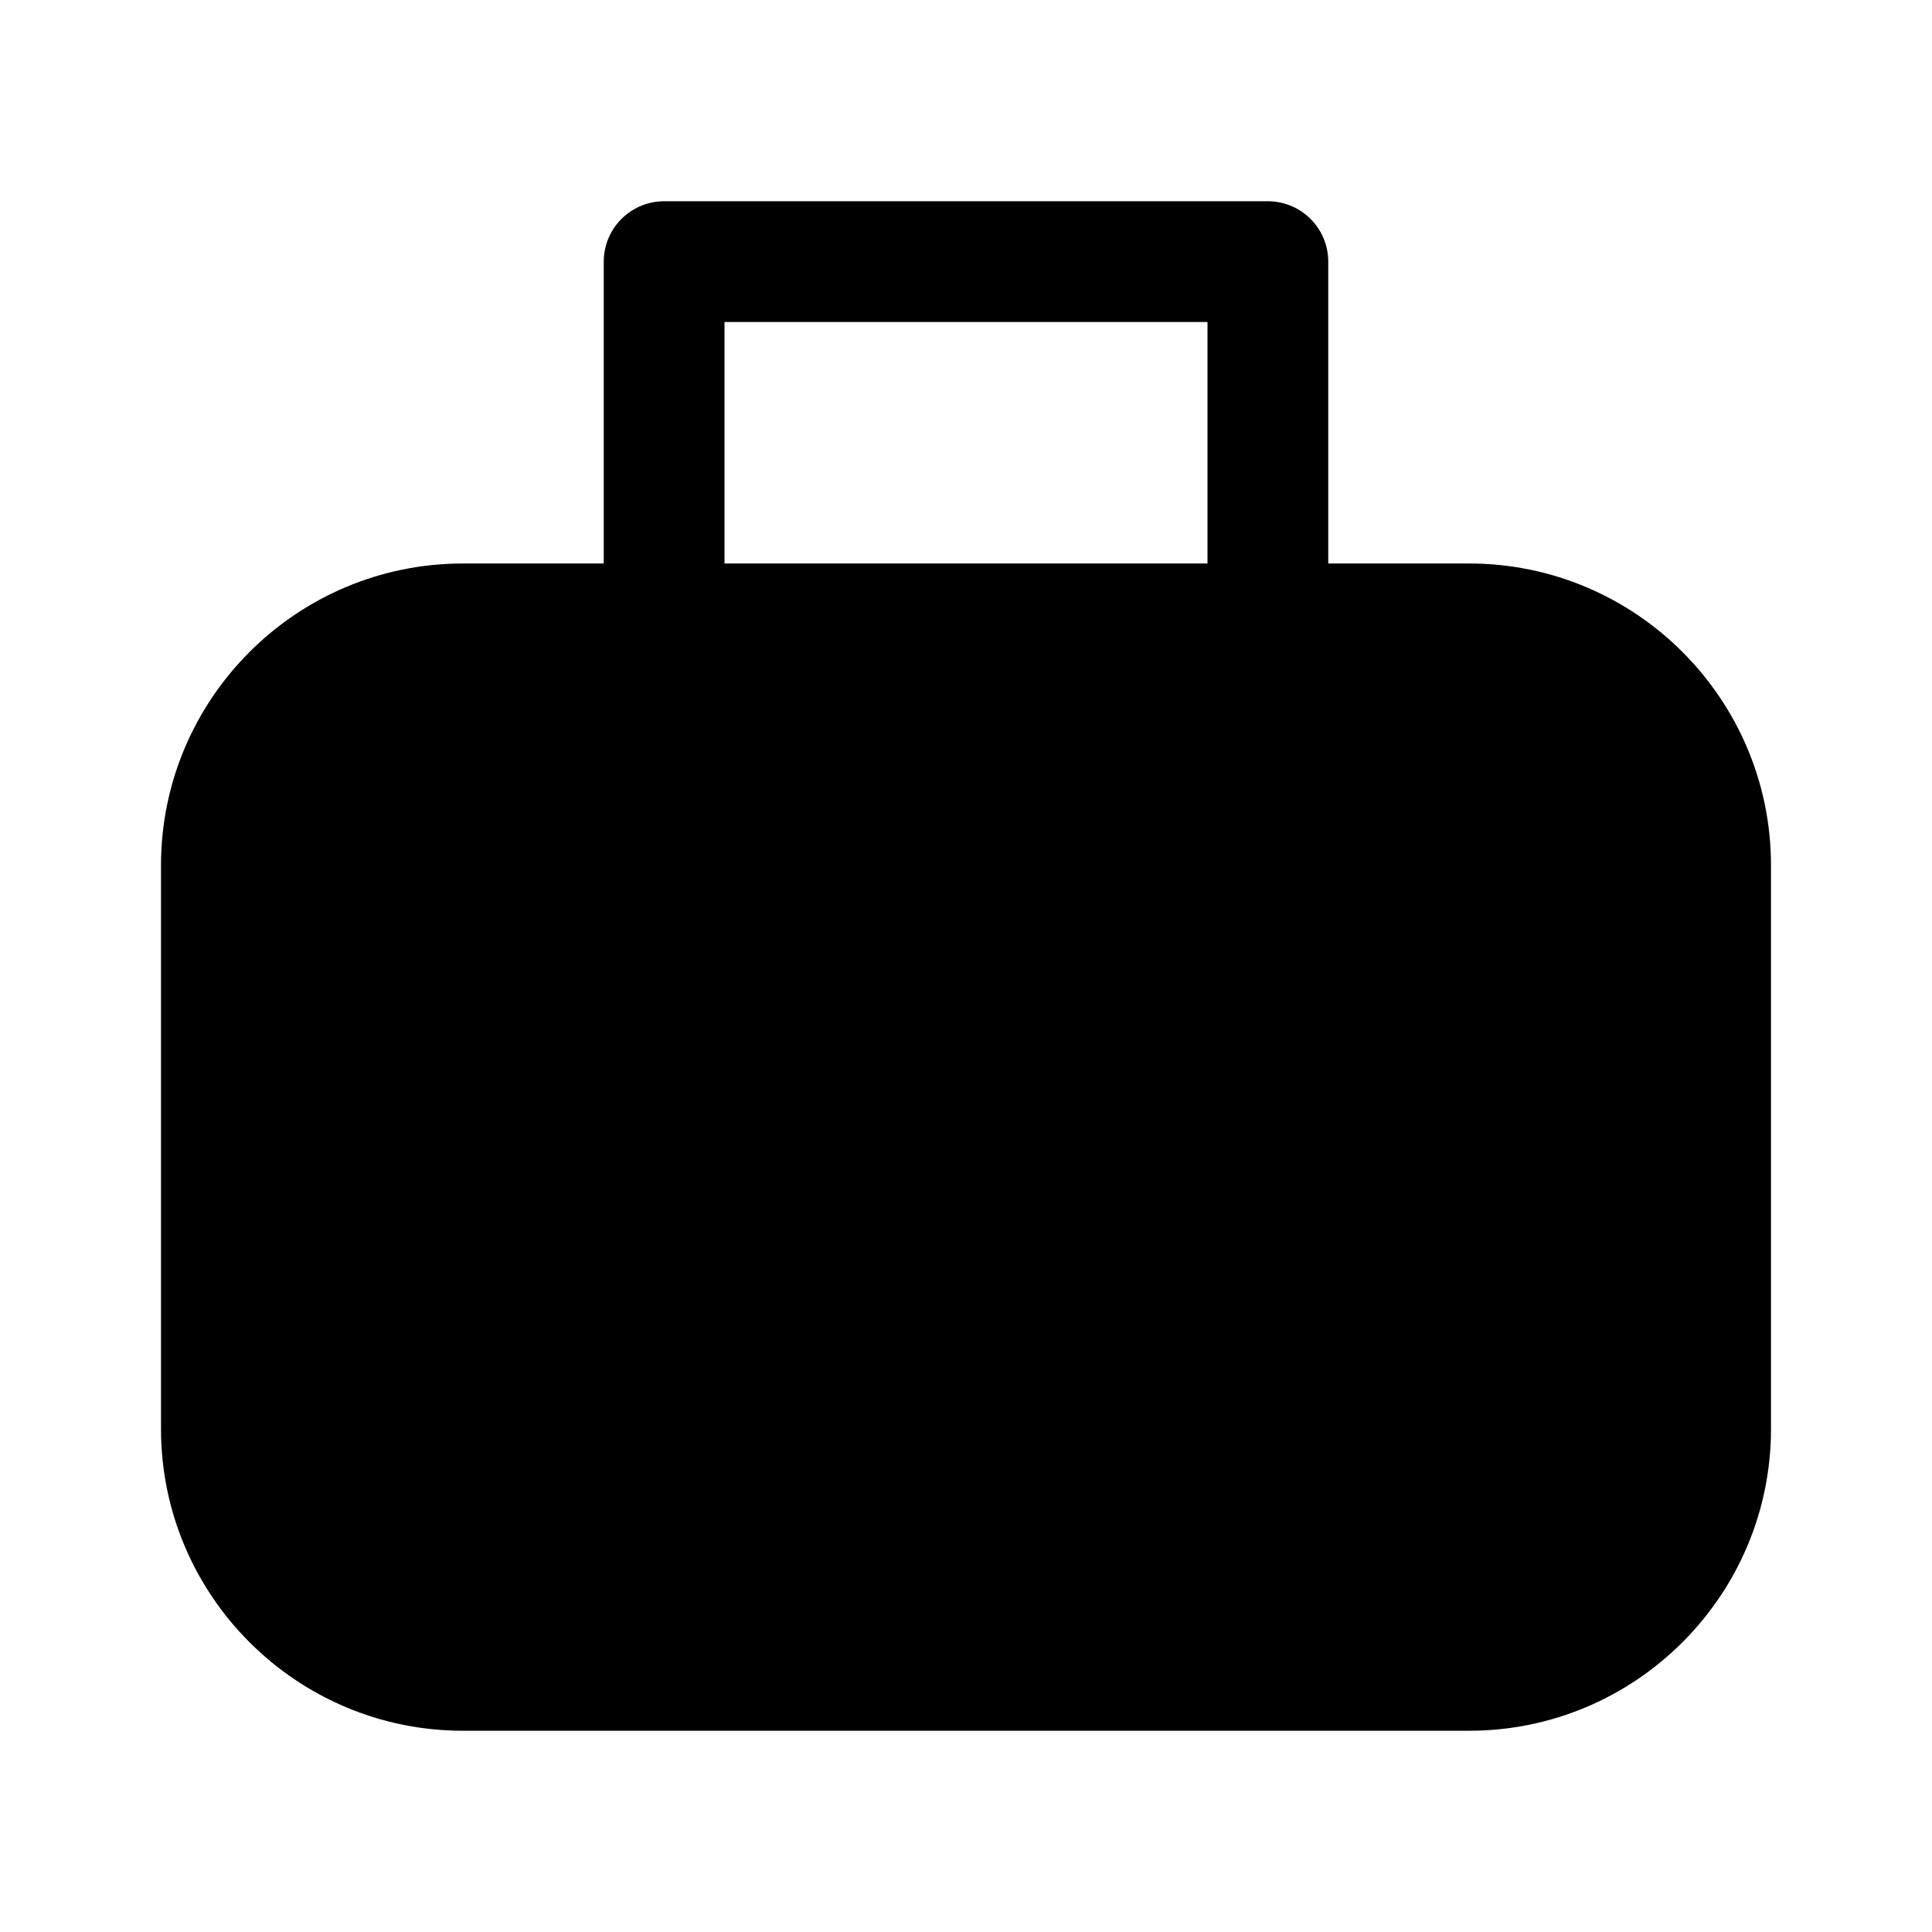 <svg fill="#000000" xmlns="http://www.w3.org/2000/svg" viewBox="0 0 48 48" width="24px" height="24px"><path d="M36.5,43h-25C7.364,43,4,39.636,4,35.5v-14c0-4.136,3.364-7.5,7.5-7.5h25c4.136,0,7.5,3.364,7.5,7.5v14	C44,39.636,40.636,43,36.5,43z"/><polyline fill="none" stroke="#000000" stroke-linejoin="round" stroke-miterlimit="10" stroke-width="3" points="16.5,15.5 16.5,6.5 31.5,6.5 31.5,15.5"/></svg>